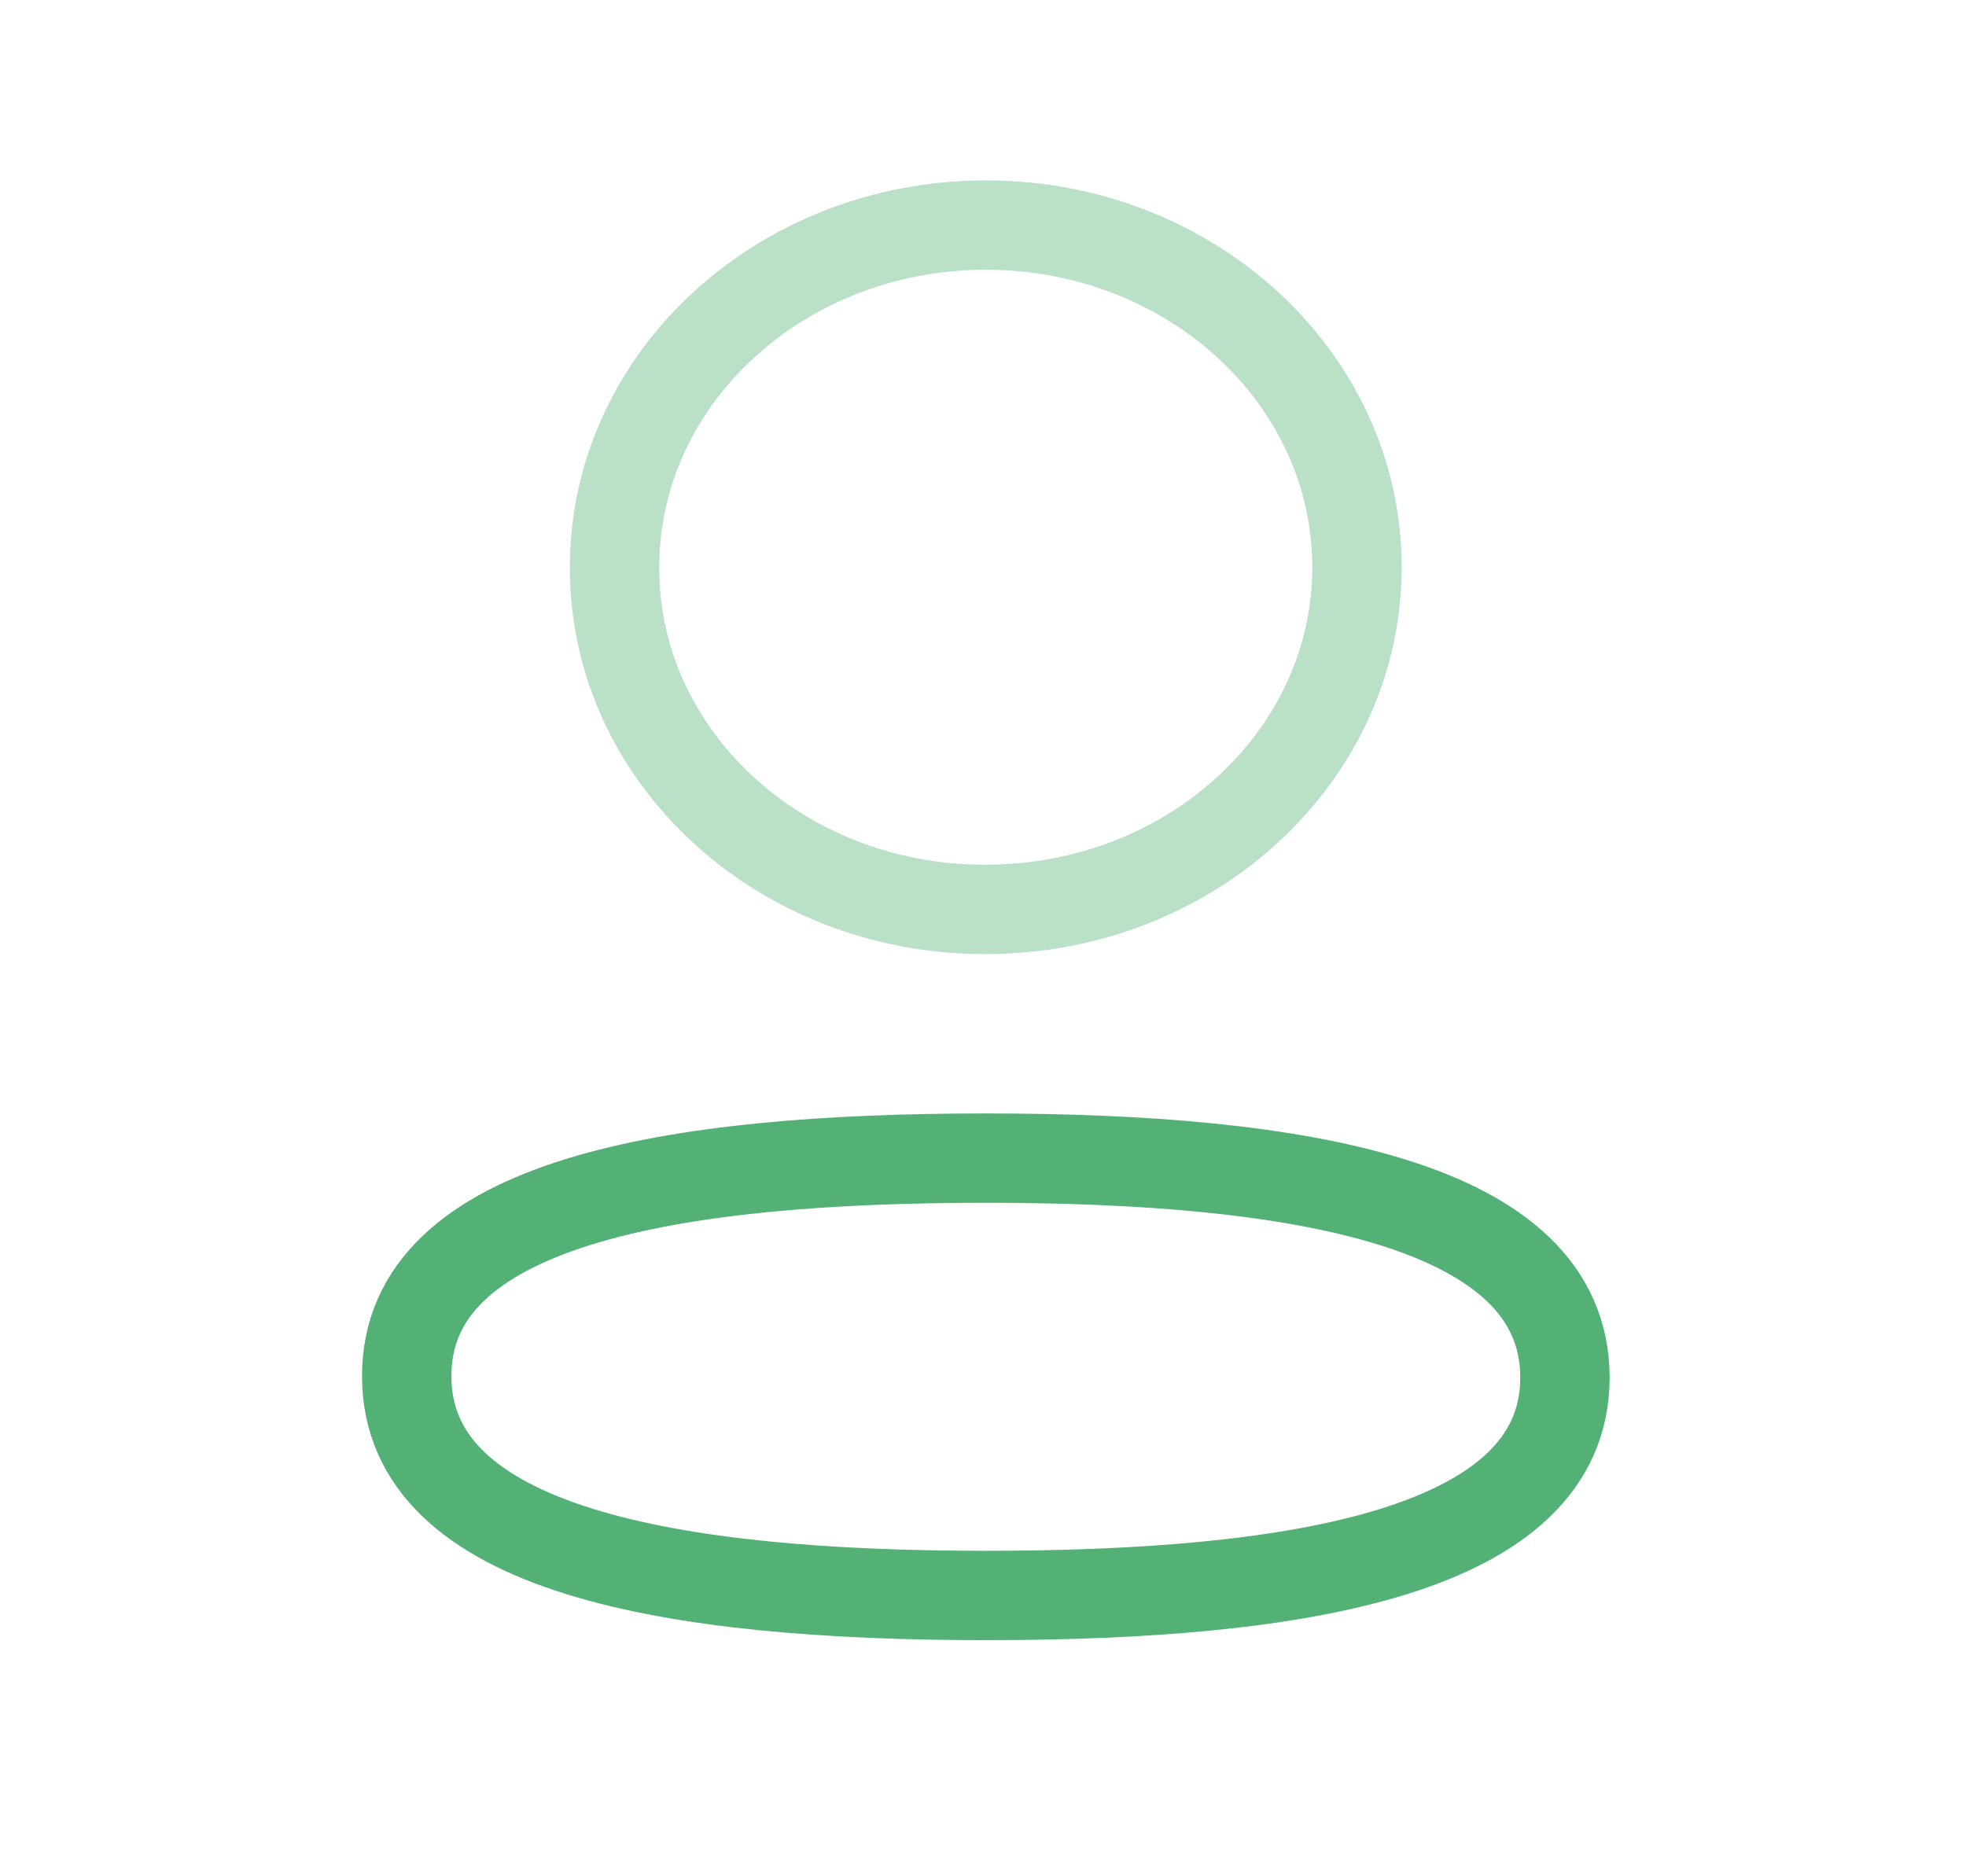 <svg width="22" height="21" viewBox="0 0 22 21" fill="none" xmlns="http://www.w3.org/2000/svg">
<path fill-rule="evenodd" clip-rule="evenodd" d="M11.032 12.962C7.536 12.962 4.551 13.449 4.551 15.401C4.551 17.352 7.517 17.857 11.032 17.857C14.527 17.857 17.512 17.369 17.512 15.418C17.512 13.467 14.546 12.962 11.032 12.962Z" stroke="#53B175" stroke-linecap="round" stroke-linejoin="round"/>
<path opacity="0.4" fill-rule="evenodd" clip-rule="evenodd" d="M11.032 10.178C13.326 10.178 15.185 8.463 15.185 6.348C15.185 4.233 13.326 2.519 11.032 2.519C8.738 2.519 6.877 4.233 6.877 6.348C6.87 8.456 8.717 10.171 11.002 10.178H11.032Z" stroke="#53B175" stroke-linecap="round" stroke-linejoin="round"/>
</svg>
